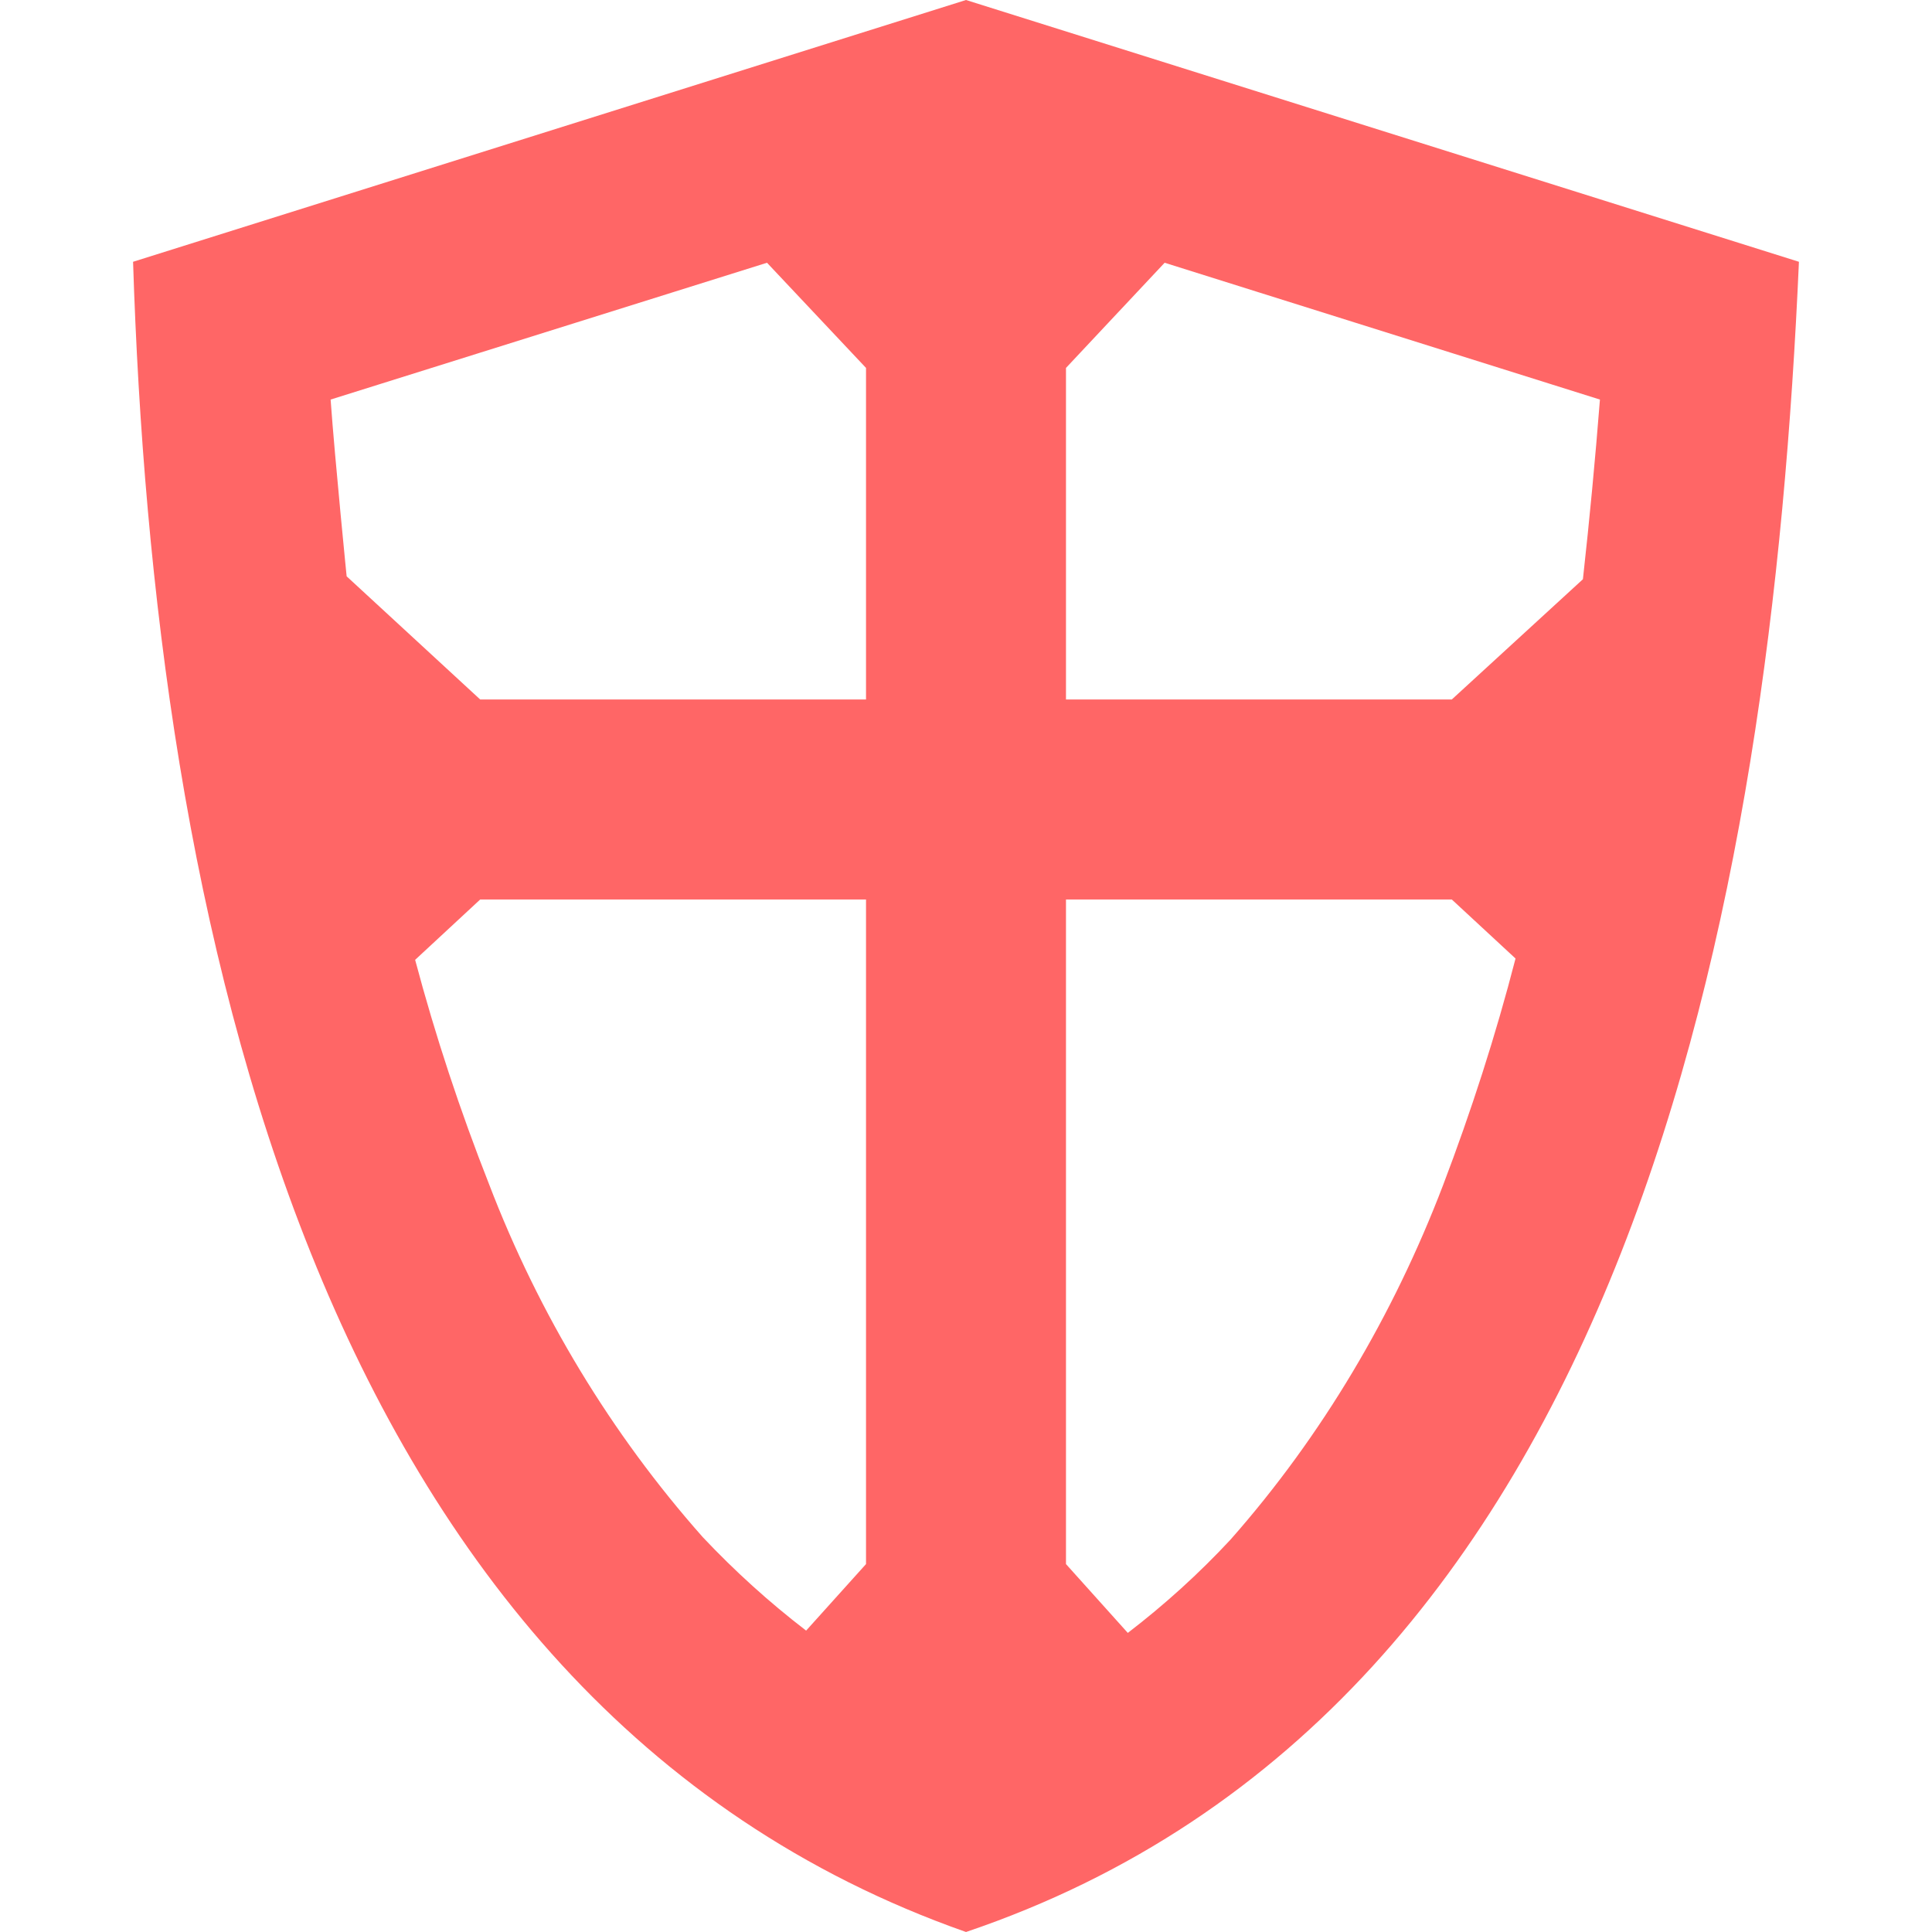
<svg xmlns="http://www.w3.org/2000/svg" xmlns:xlink="http://www.w3.org/1999/xlink" width="16px" height="16px" viewBox="0 0 16 16" version="1.1">
<g id="surface1">
<path style=" stroke:none;fill-rule:evenodd;fill:#ff6666;fill-opacity:1;" d="M 13.109 4.797 C 13.164 4.301 13.211 3.805 13.25 3.309 L 9.645 2.176 L 8.828 3.047 L 8.828 5.793 L 12.023 5.793 Z M 12.551 7.938 C 12.387 8.574 12.184 9.203 11.949 9.82 C 11.539 10.891 10.949 11.891 10.191 12.75 C 9.93 13.031 9.645 13.289 9.34 13.523 L 8.828 12.953 L 8.828 7.449 L 12.023 7.449 Z M 6.676 13.504 C 6.371 13.27 6.086 13.012 5.82 12.73 C 5.059 11.871 4.461 10.879 4.051 9.809 C 3.812 9.203 3.605 8.578 3.438 7.949 L 3.977 7.449 L 7.172 7.449 L 7.172 12.953 Z M 2.871 4.773 L 3.977 5.793 L 7.172 5.793 L 7.172 3.047 L 6.352 2.176 L 2.738 3.309 C 2.773 3.801 2.879 4.859 2.871 4.773 Z M 14.898 2.168 C 14.664 7.477 13.5 14.141 8 16 C 2.559 14.086 1.273 7.535 1.102 2.168 C 3.402 1.445 5.699 0.723 8 0 C 10.301 0.723 12.598 1.445 14.898 2.168 Z M 14.898 2.168 "/>
</g>
</svg>
